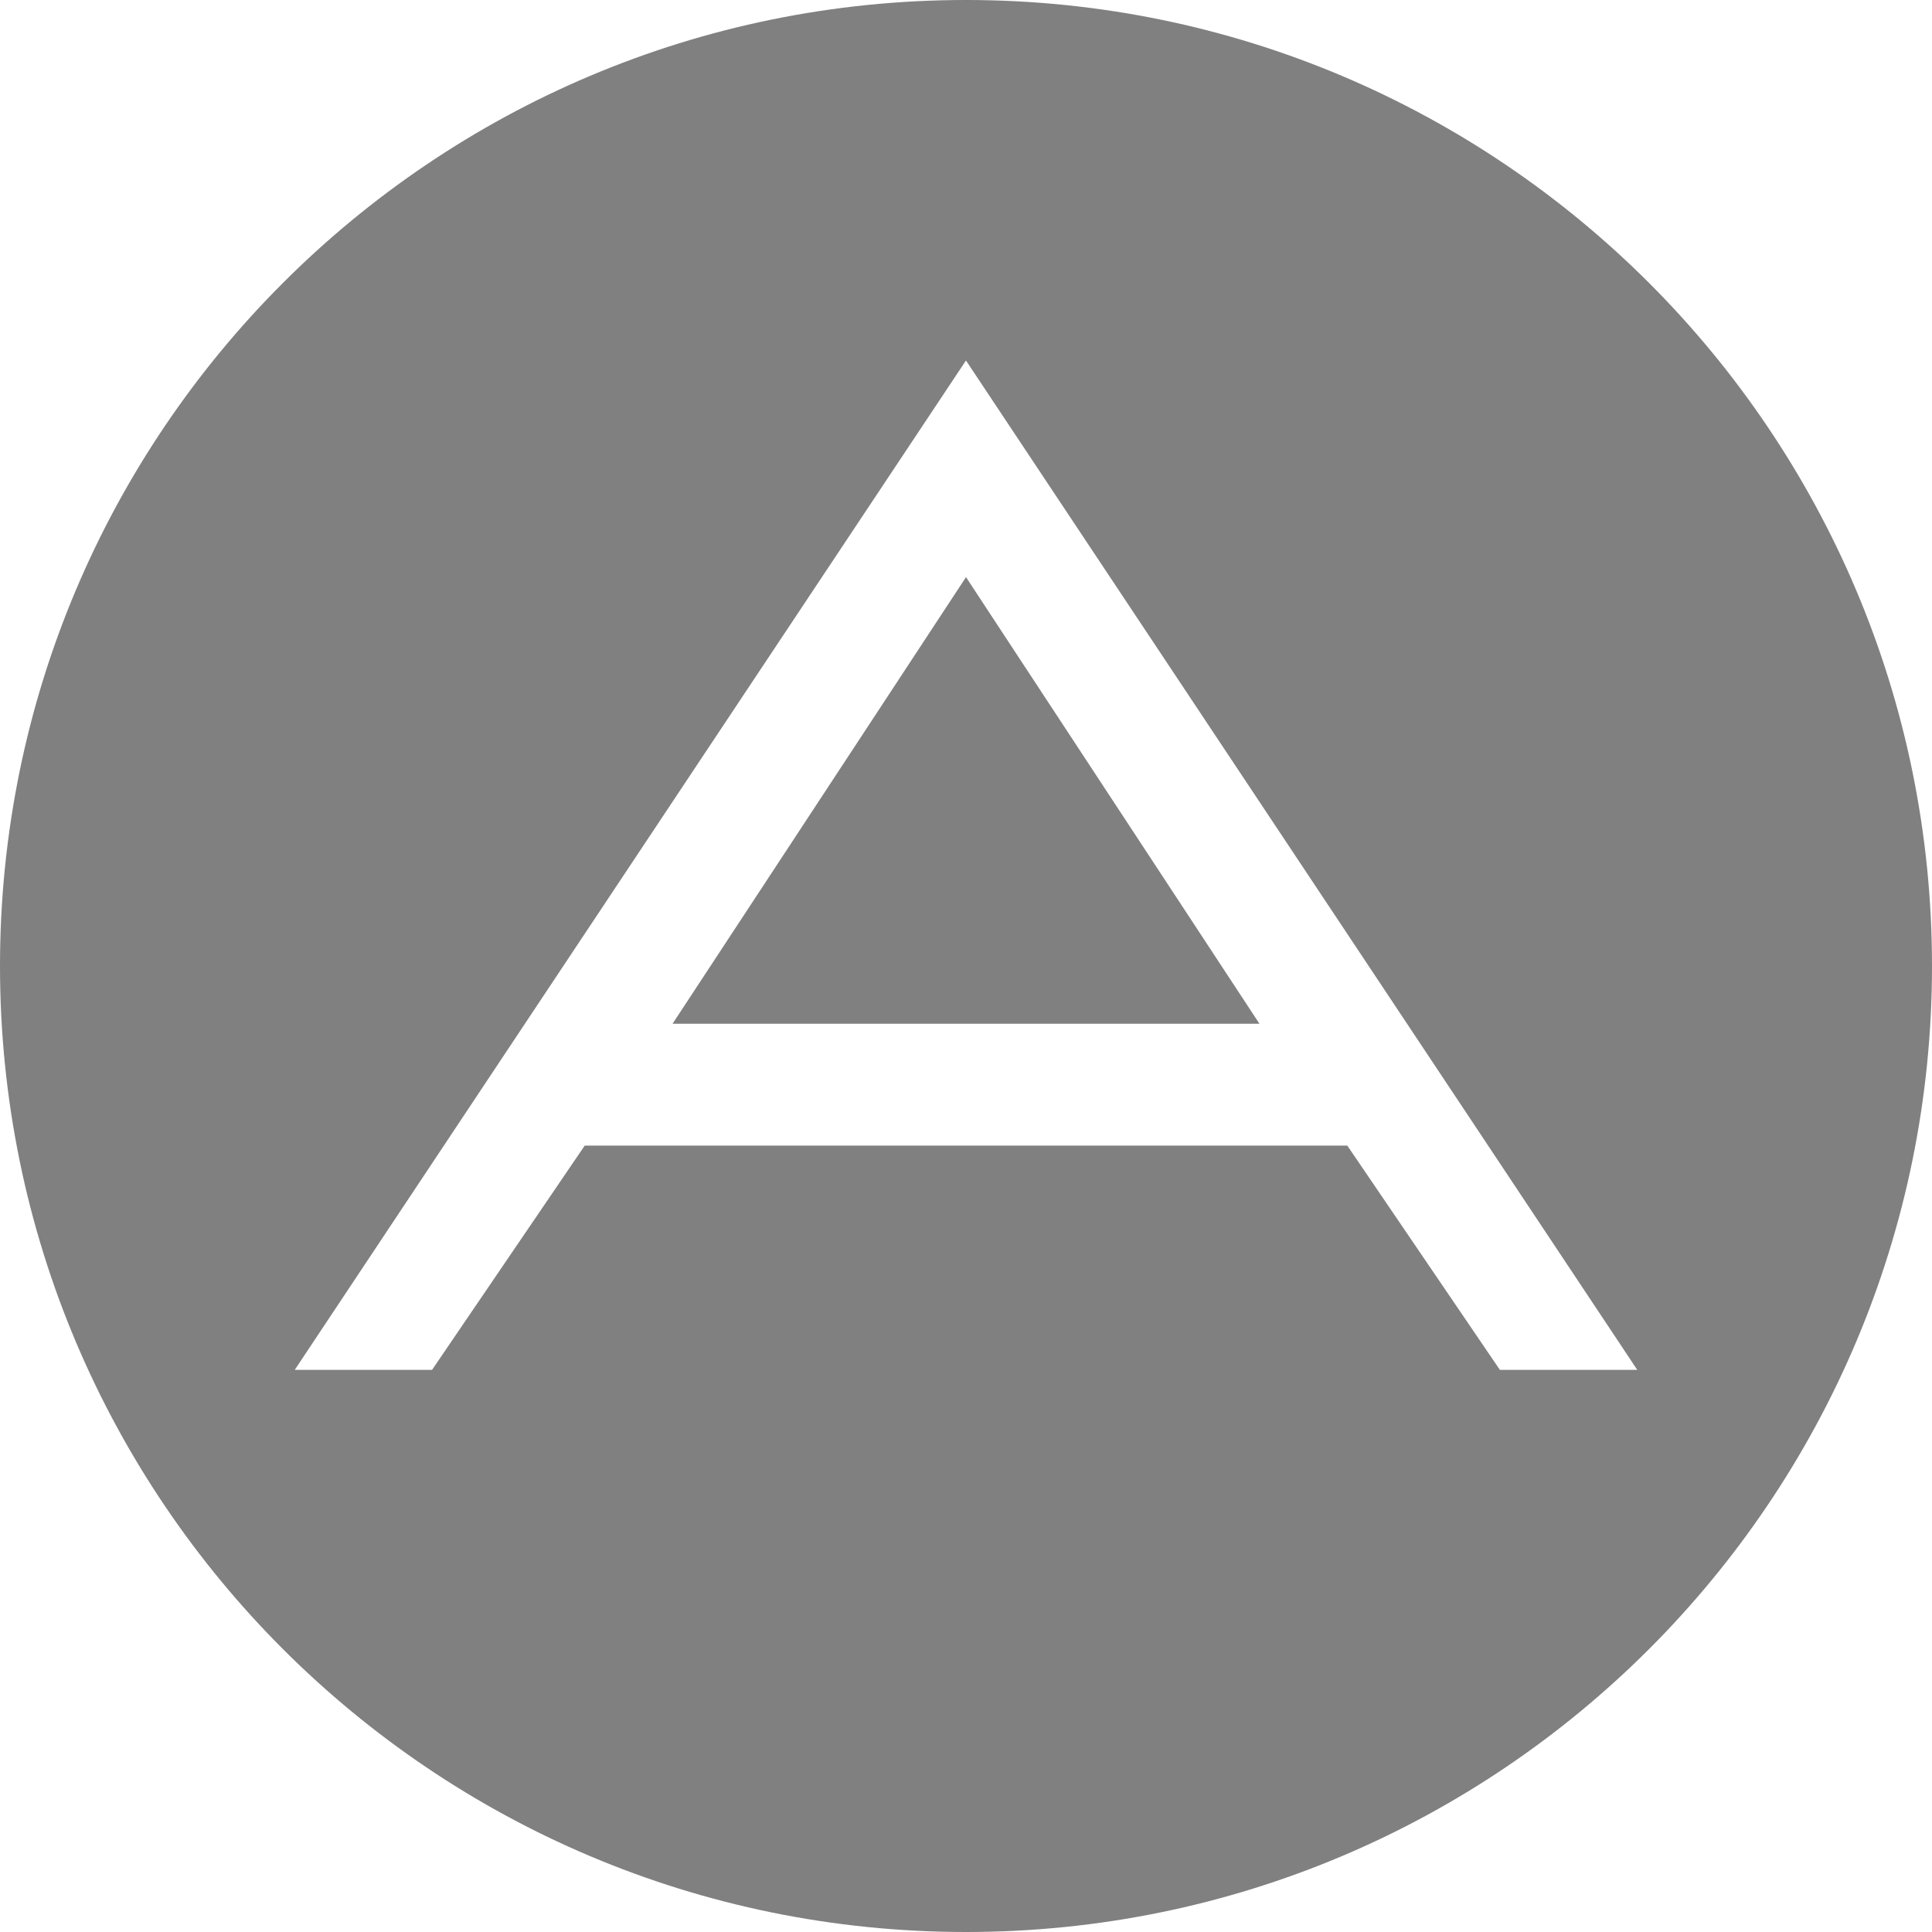 <?xml version="1.0" encoding="UTF-8" standalone="no"?>
<svg width="200px" height="200px" viewBox="0 0 200 200" version="1.1" xmlns="http://www.w3.org/2000/svg" xmlns:xlink="http://www.w3.org/1999/xlink" xmlns:sketch="http://www.bohemiancoding.com/sketch/ns">
    <title>ADN</title>
    <description>Created with Sketch (http://www.bohemiancoding.com/sketch)</description>
    <defs></defs>
    <g id="Page-1" stroke="none" stroke-width="1" fill="none" fill-rule="evenodd" sketch:type="MSPage">
        <path d="M200,100 C200,44.772 155.228,0 100,0 C44.77,0 0,44.772 0,100 C0,155.23 44.77,200 100,200 C155.228,200 200,155.23 200,100 Z M30.511,141.809 L44.726,141.809 L60.532,118.59 L139.47,118.59 L155.267,141.809 L169.489,141.809 L99.997,37.319 L30.511,141.809 Z M100,59.745 L130.379,105.98 L69.621,105.98 L100,59.745 Z" id="App.net" fill="#808080" sketch:type="MSShapeGroup"></path>
    </g>
</svg>